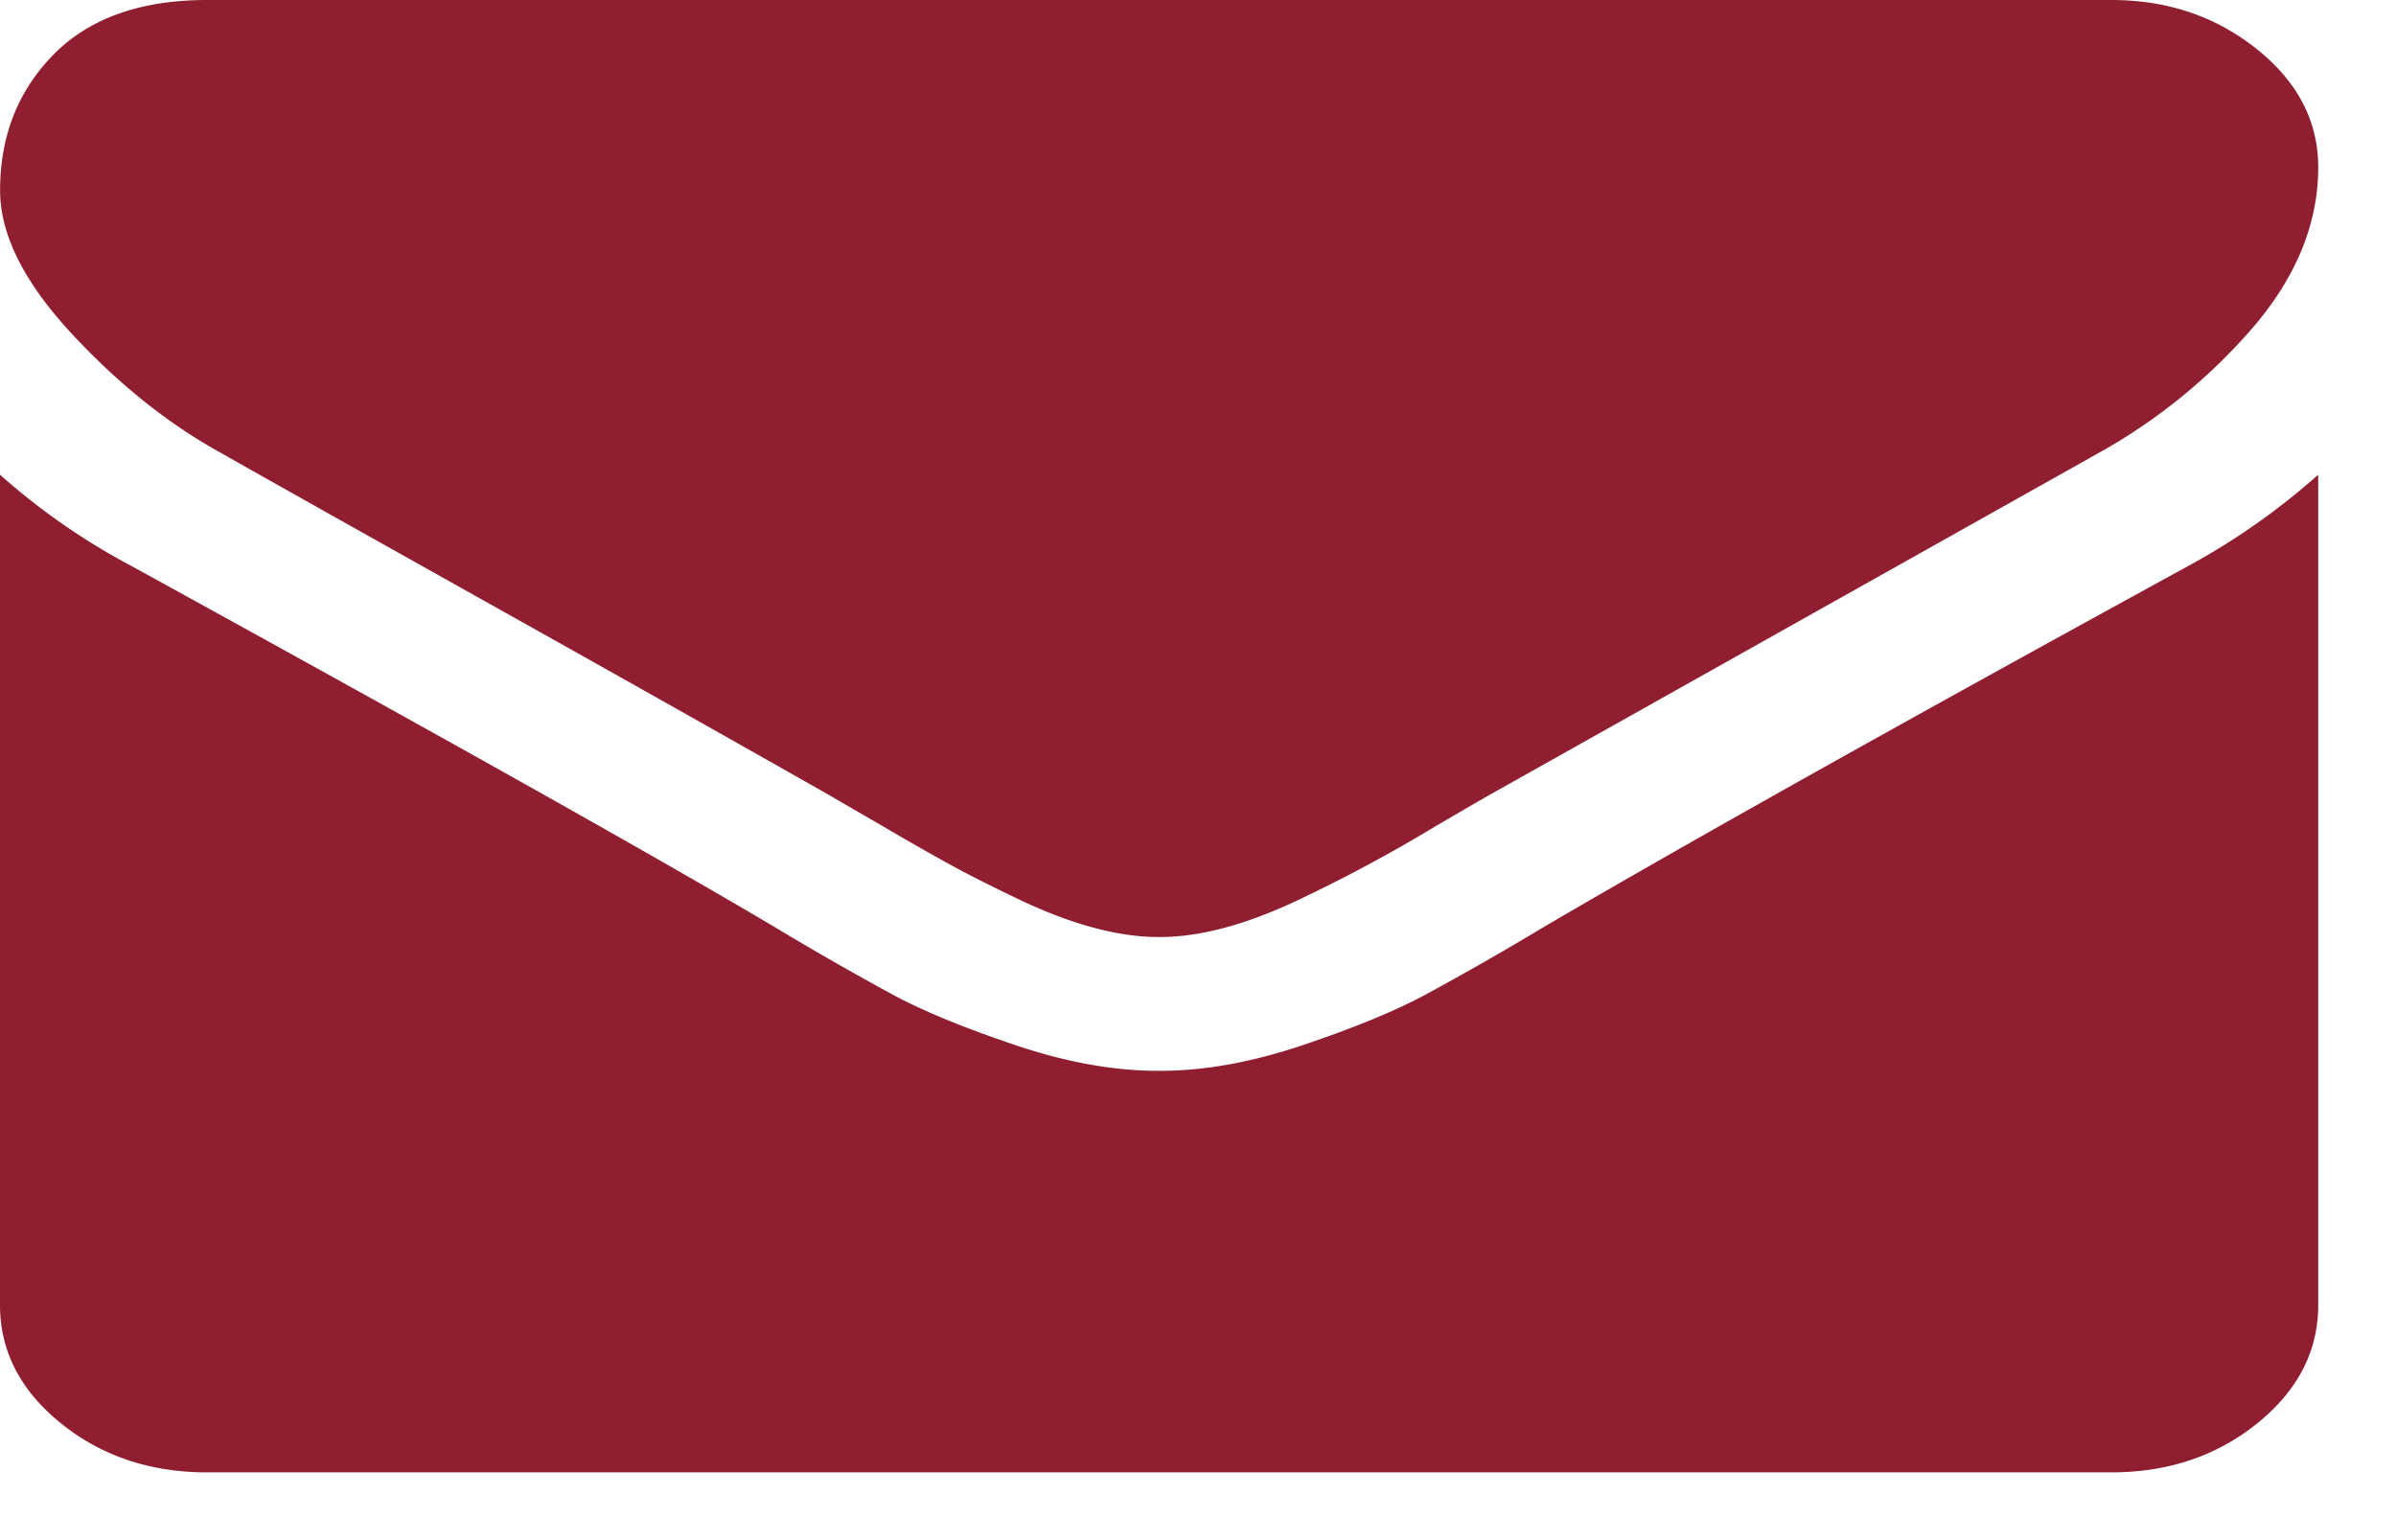 <svg width="28" height="18" fill="none" xmlns="http://www.w3.org/2000/svg"><path d="M2.601 5.304c.343.196 1.376.776 3.1 1.742a783.68 783.68 0 0 1 3.96 2.23l.643.373c.327.192.6.347.816.465.216.118.479.25.786.397.307.146.597.257.87.33.272.073.524.11.755.11h.031c.232 0 .484-.037.756-.11.272-.073.562-.184.869-.33a18.024 18.024 0 0 0 1.602-.862c.328-.192.542-.316.643-.373l7.075-3.972a6.655 6.655 0 0 0 1.844-1.503c.494-.587.74-1.202.74-1.845 0-.538-.239-.999-.717-1.382-.48-.383-1.046-.574-1.7-.574H2.42C1.644 0 1.047.212.628.635.21 1.06.001 1.59.001 2.225c0 .513.277 1.069.831 1.668.555.599 1.144 1.07 1.77 1.411Z" fill="#8F1F30"/><path d="M25.579 6.611c-3.305 1.809-5.815 3.214-7.528 4.217a35.75 35.75 0 0 1-1.399.8c-.358.192-.834.387-1.428.587-.595.2-1.149.3-1.663.3h-.031c-.514 0-1.068-.1-1.663-.3-.594-.2-1.07-.395-1.428-.587a36.847 36.847 0 0 1-1.398-.8C7.68 10.02 5.175 8.615 1.527 6.61A7.792 7.792 0 0 1 0 5.548v9.704c0 .538.237.998.71 1.381.474.383 1.044.575 1.709.575h22.253c.665 0 1.235-.192 1.709-.575.473-.383.71-.843.71-1.381V5.548a8.12 8.12 0 0 1-1.512 1.063Z" fill="#8F1F30"/></svg>